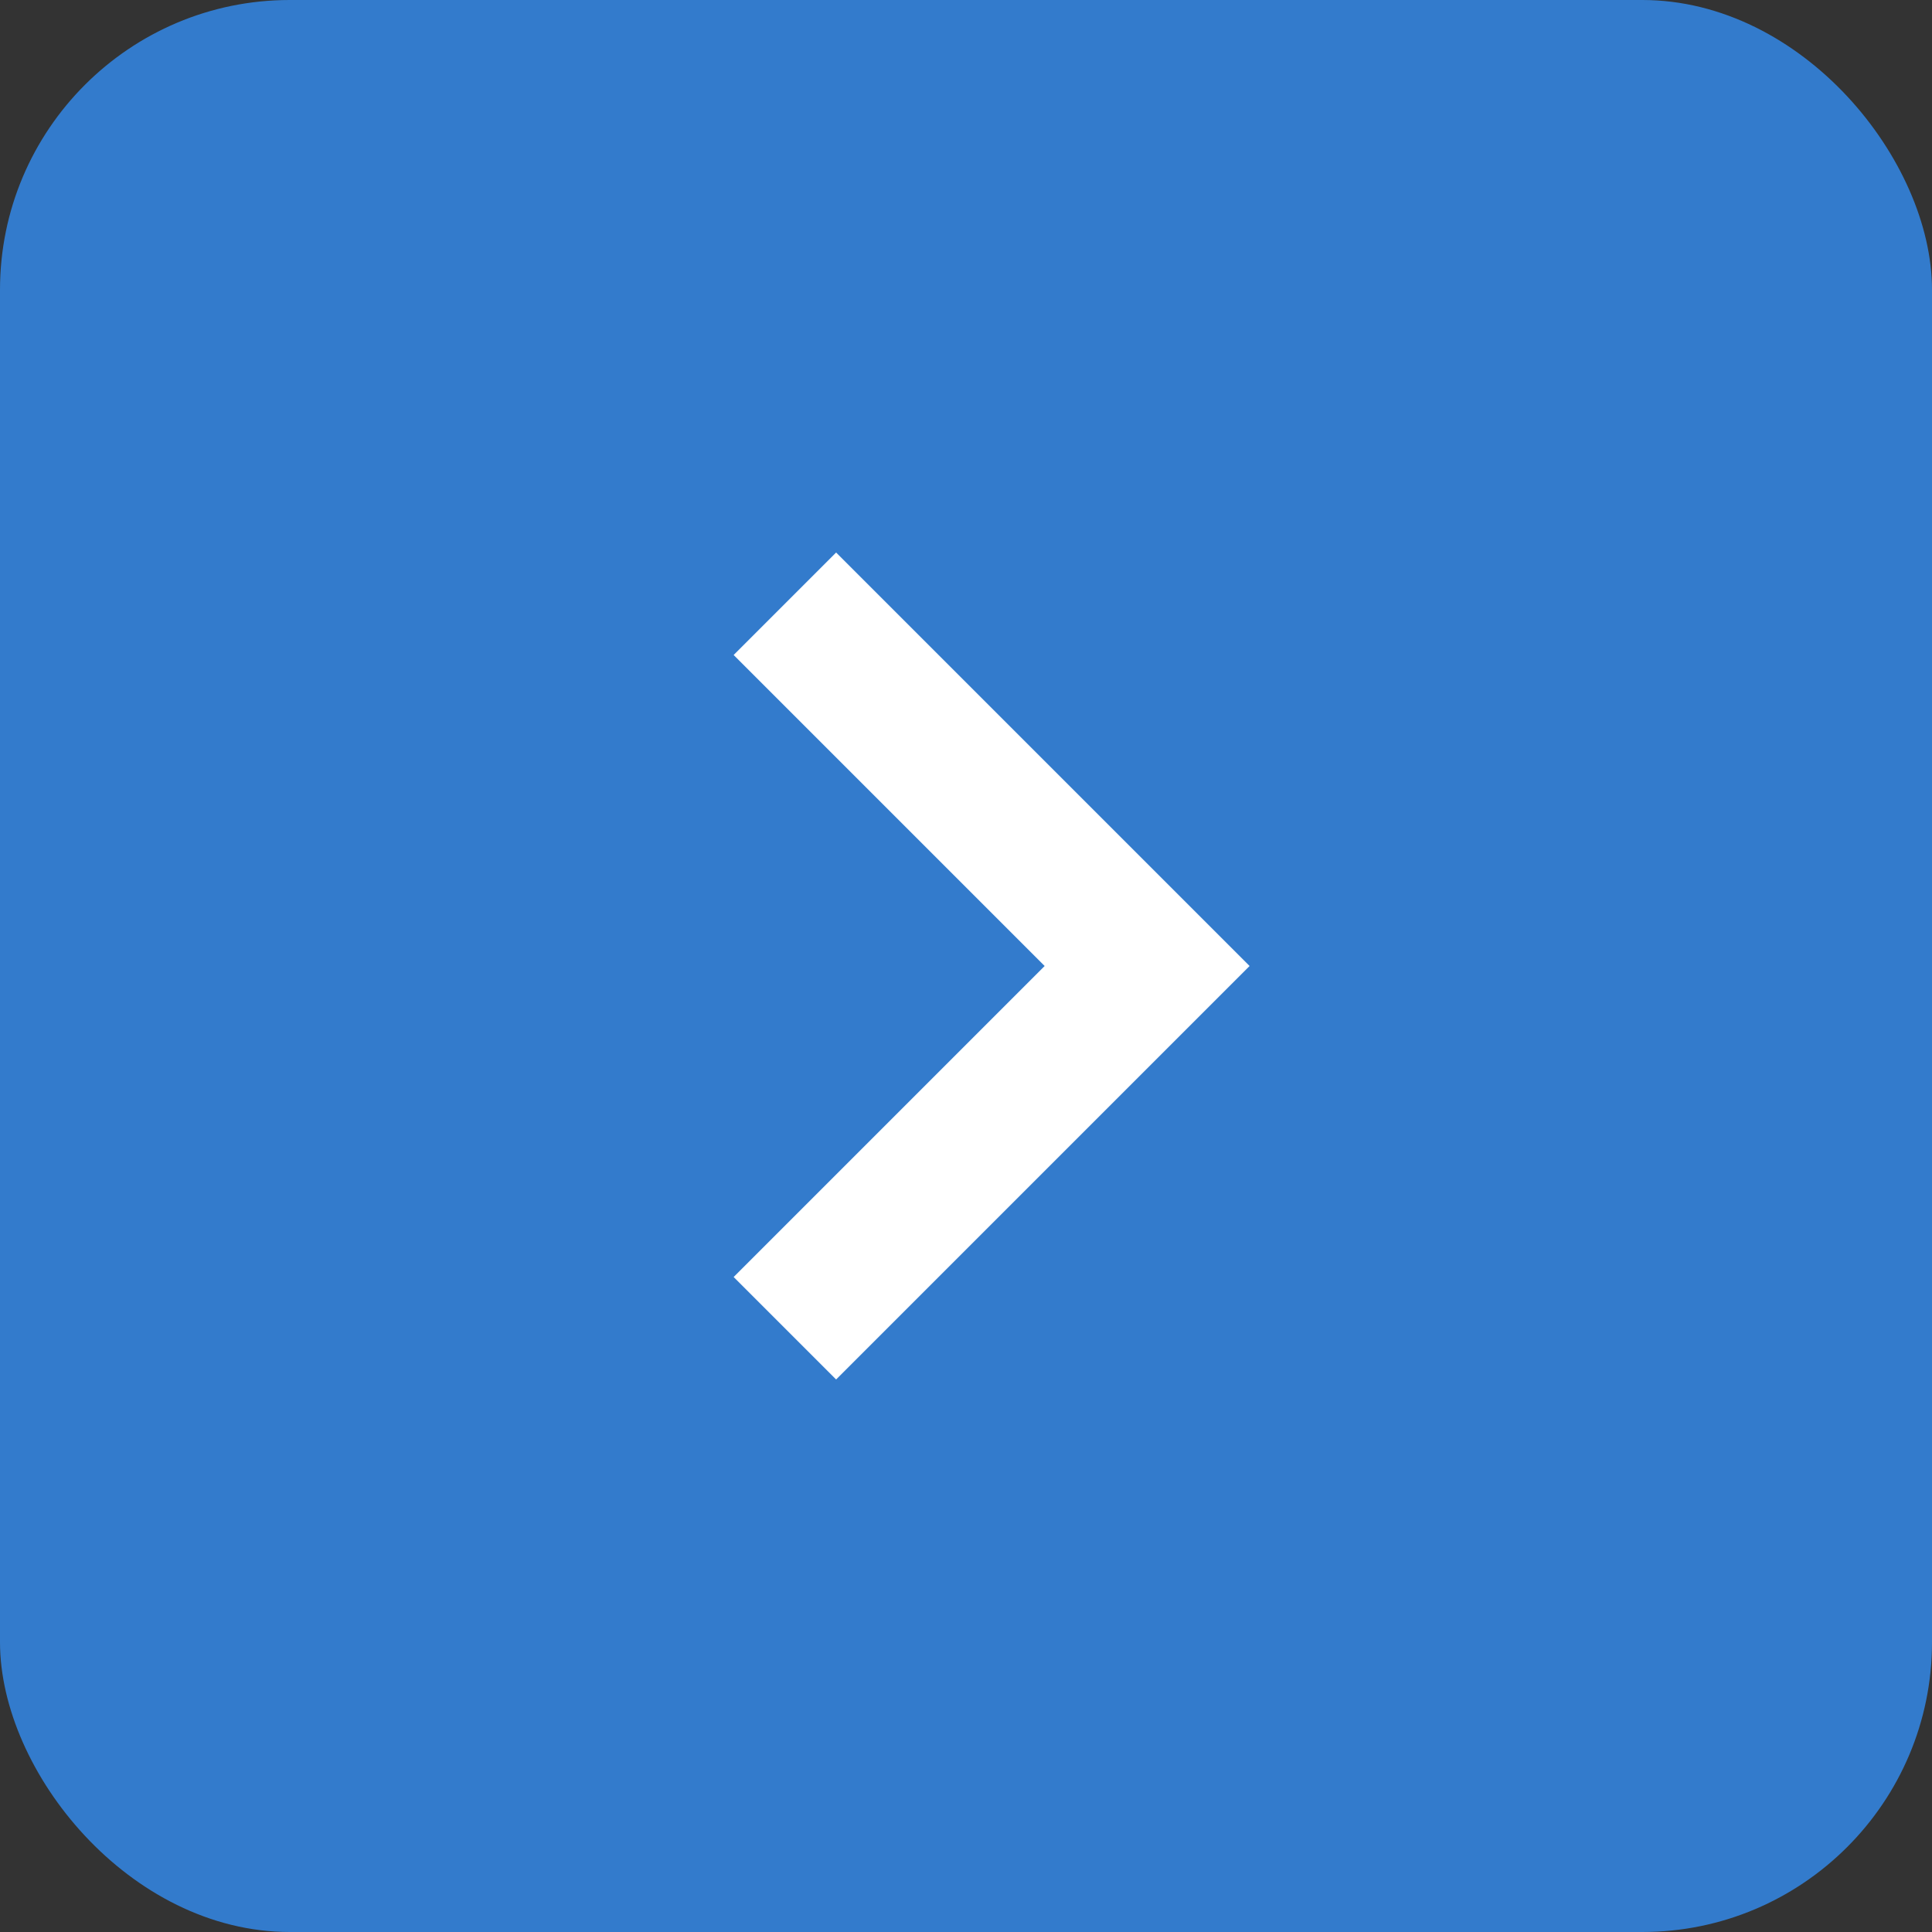 <svg width="80" height="80" viewBox="0 0 80 80" fill="none" xmlns="http://www.w3.org/2000/svg">
<rect x="0" y="0" width="80" height="80" fill="#333333" stroke="none"/>
<rect width="80" height="80" rx="12" fill="#337BCC"/>
<path d="M32.5 25L47.5 40L32.5 55" stroke="white" stroke-width="6"/>
</svg>
